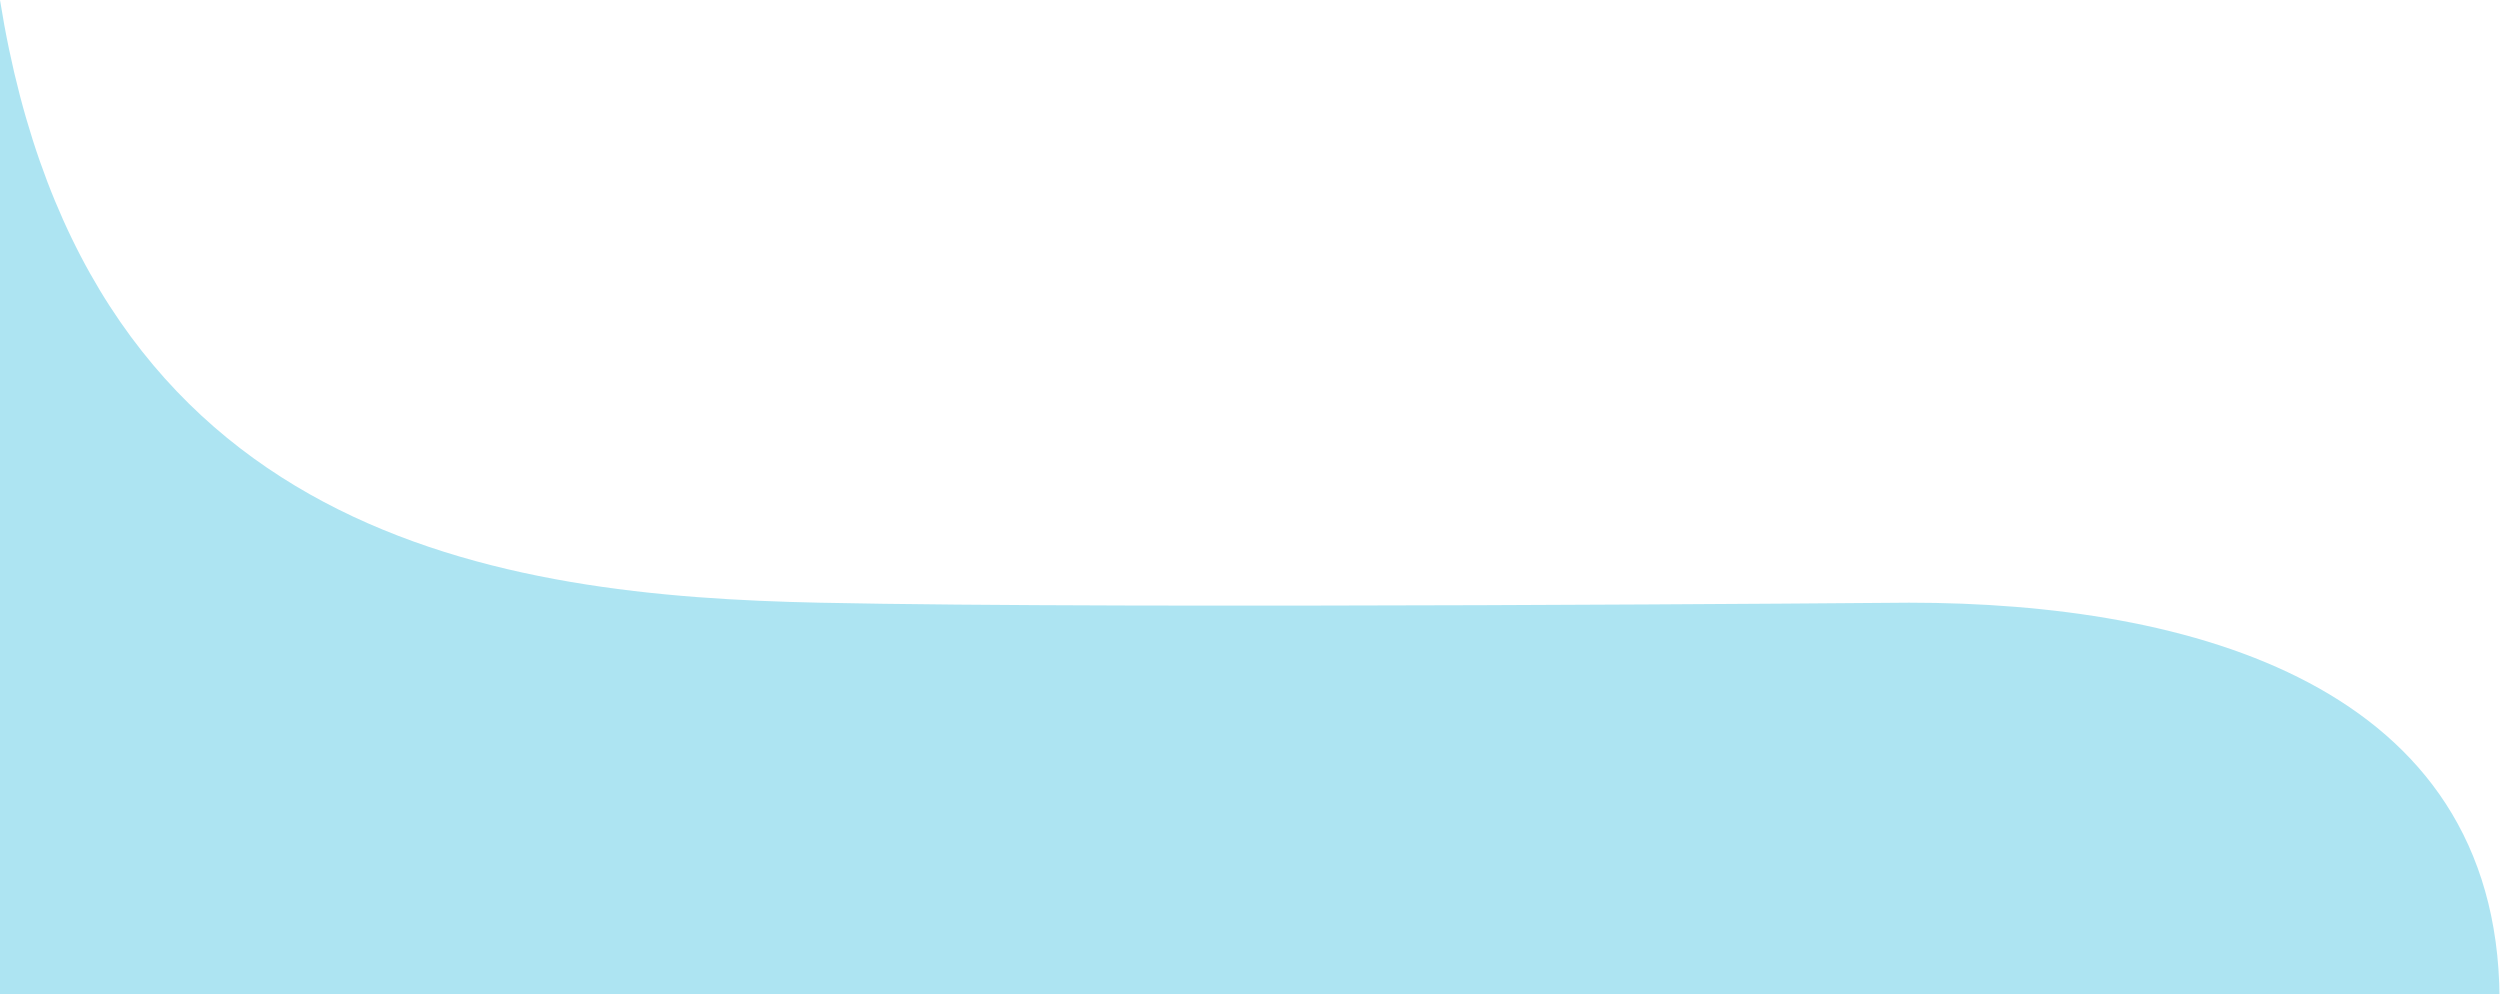<?xml version="1.0" encoding="utf-8"?>
<!-- Generator: Adobe Illustrator 27.2.0, SVG Export Plug-In . SVG Version: 6.00 Build 0)  -->
<svg version="1.1" id="Layer_1" xmlns="http://www.w3.org/2000/svg" xmlns:xlink="http://www.w3.org/1999/xlink" x="0px" y="0px"
	 viewBox="0 0 1126.2 447.8" style="enable-background:new 0 0 1126.2 447.8;" xml:space="preserve">
<style type="text/css">
	.st0{fill:#ADE4F2;}
</style>
<path class="st0" d="M0,0c39,244,227,268.5,369,271.5s491,0,491,0c126.9,0,265,37,266,178c-147.6,1.3-1126,0-1126,0V0z"/>
</svg>
